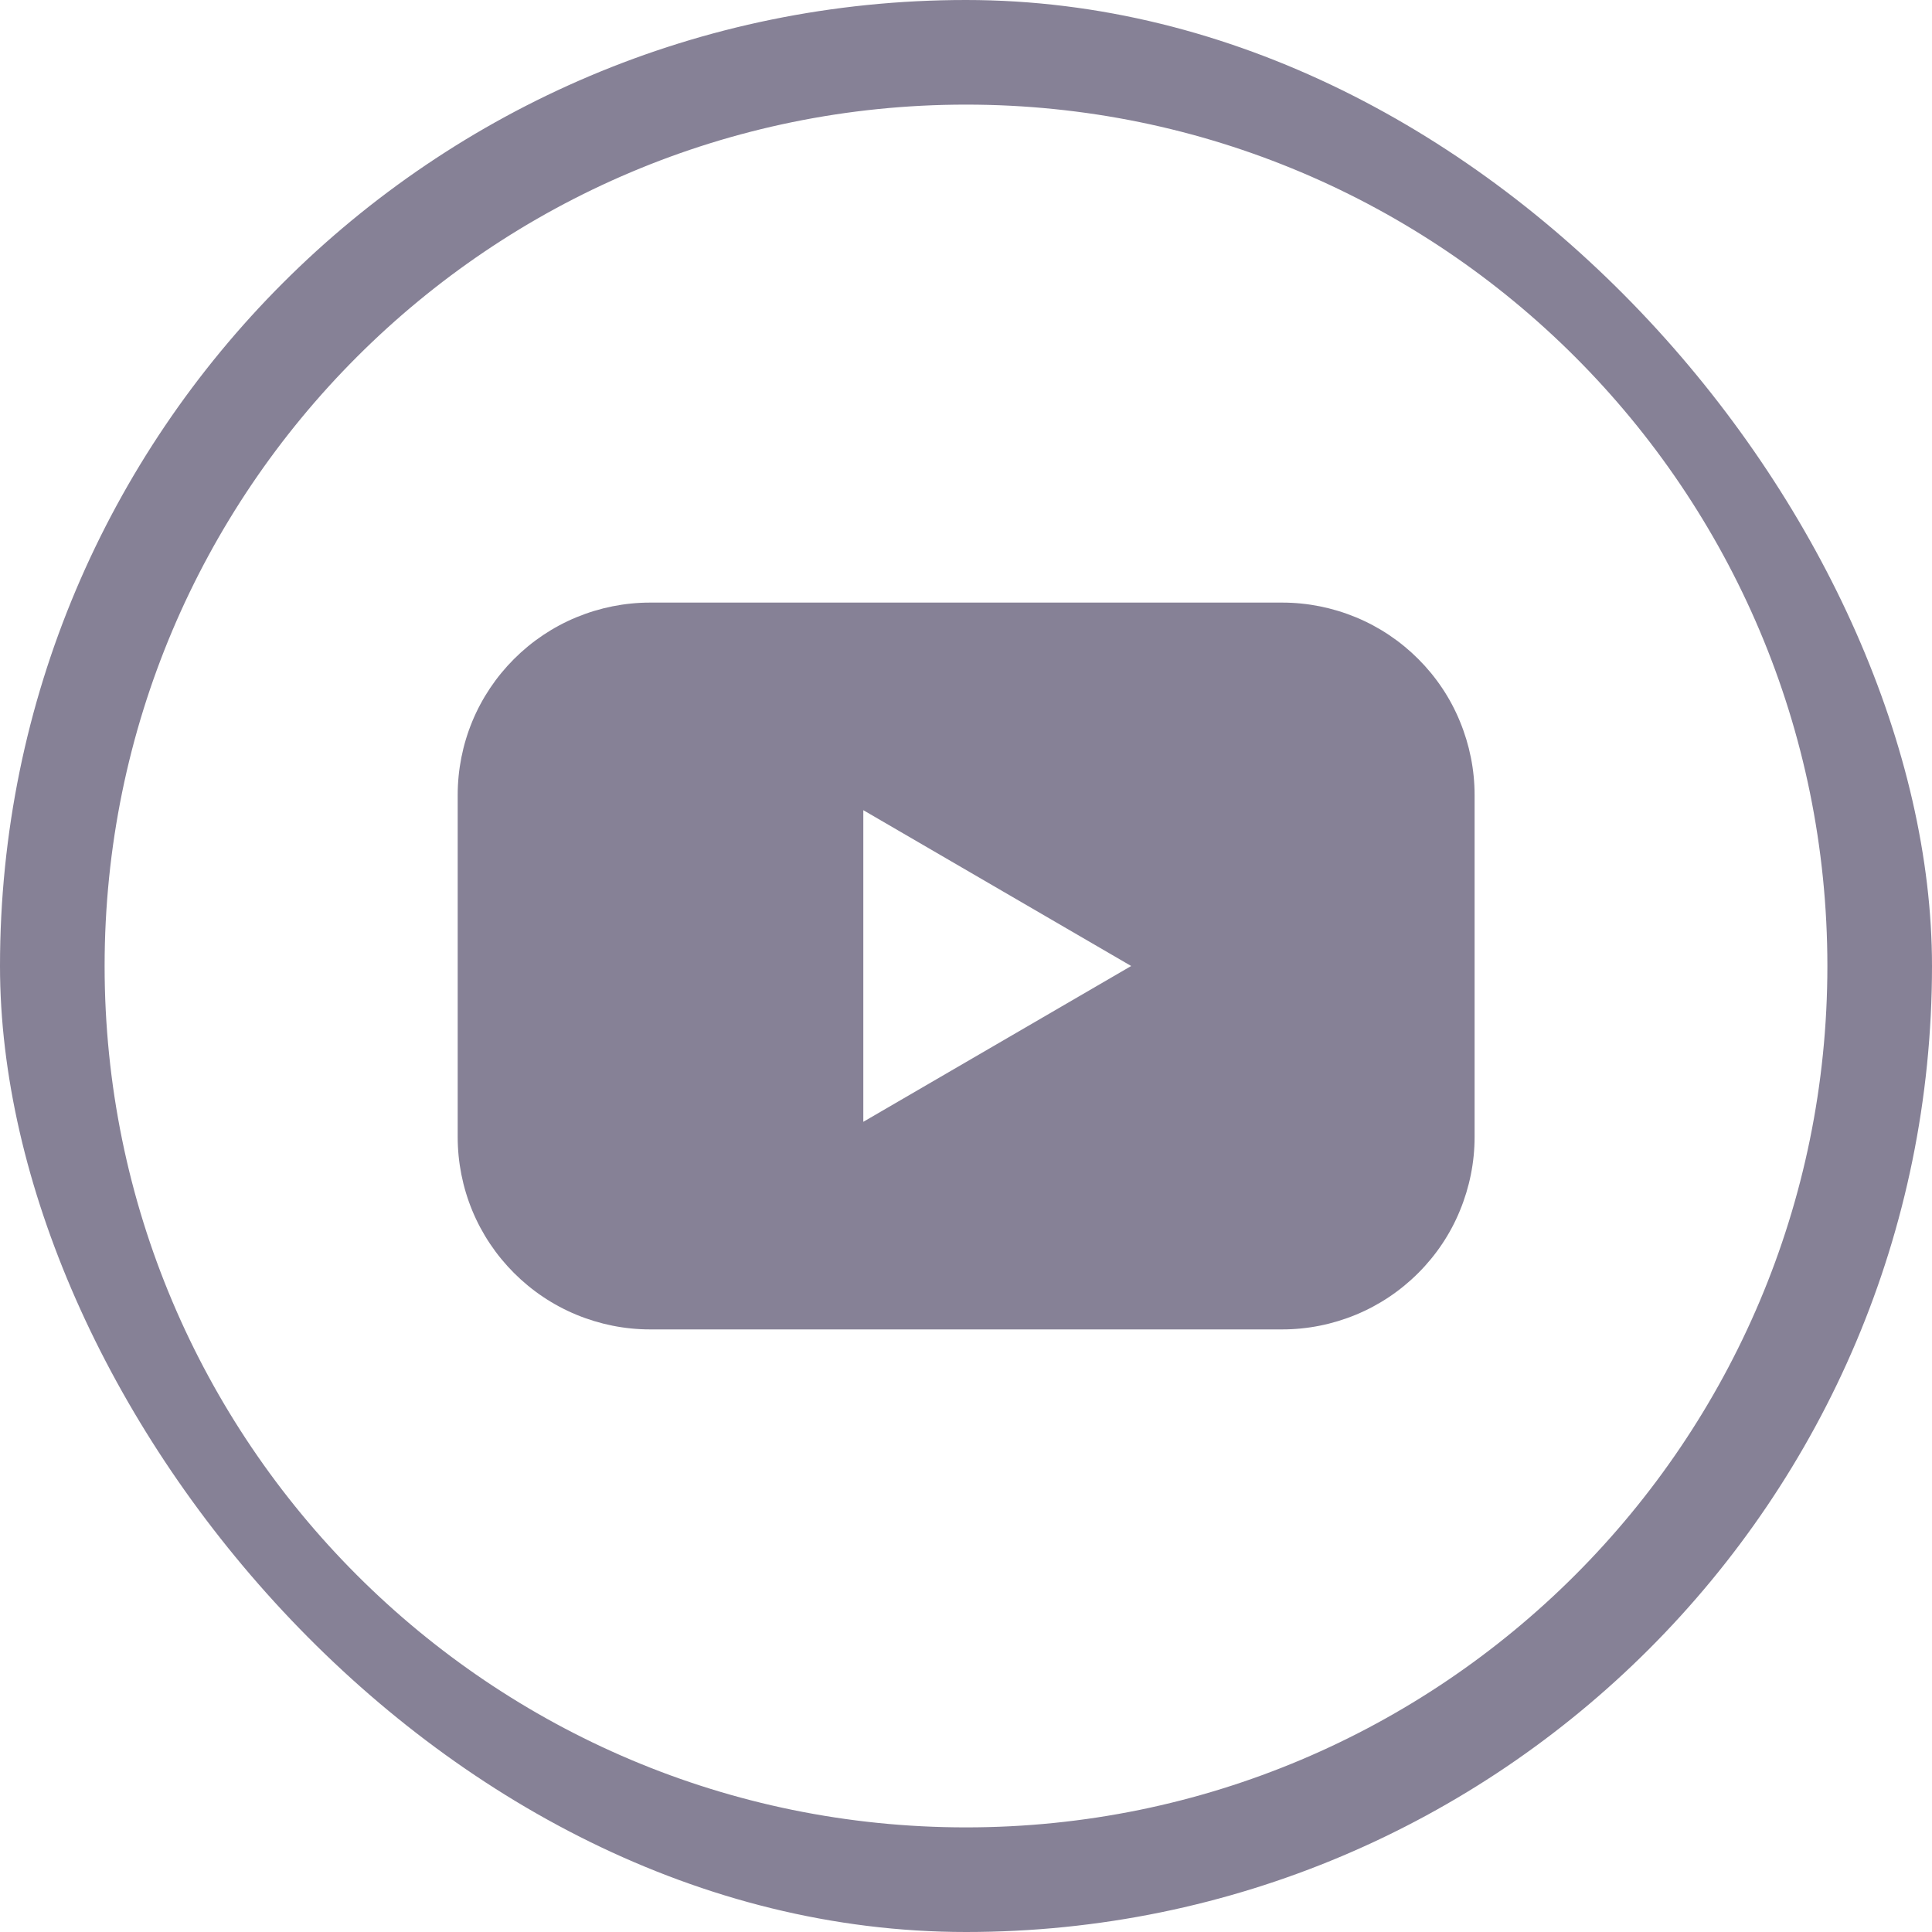 <svg width="20" height="20" viewBox="0 0 20 20" fill="none" xmlns="http://www.w3.org/2000/svg">
<g clip-path="url(#clip0_2283_73188)">
<g clip-path="url(#clip1_2283_73188)">
<path d="M13.274 6.238H6.729C6.468 6.238 6.209 6.29 5.967 6.39C5.725 6.49 5.506 6.637 5.321 6.822C5.136 7.007 4.989 7.226 4.889 7.468C4.789 7.71 4.738 7.969 4.738 8.23V11.77C4.738 12.031 4.789 12.29 4.889 12.532C4.989 12.774 5.136 12.993 5.321 13.178C5.506 13.363 5.725 13.51 5.967 13.61C6.209 13.71 6.468 13.762 6.729 13.762H13.274C13.535 13.762 13.794 13.71 14.036 13.61C14.278 13.51 14.497 13.363 14.682 13.178C14.867 12.993 15.014 12.774 15.113 12.532C15.213 12.29 15.265 12.031 15.265 11.77V8.23C15.265 7.969 15.213 7.71 15.113 7.468C15.014 7.226 14.867 7.007 14.682 6.822C14.497 6.637 14.278 6.49 14.036 6.39C13.794 6.29 13.535 6.238 13.274 6.238ZM8.937 11.613V8.387L11.71 10L8.937 11.613Z" fill="#868196"/>
<path fill-rule="evenodd" clip-rule="evenodd" d="M1.083 10C1.083 14.925 5.075 18.917 10 18.917C14.925 18.917 18.917 14.925 18.917 10C18.917 5.075 14.925 1.083 10 1.083C5.075 1.083 1.083 5.075 1.083 10ZM10 0C4.477 0 0 4.477 0 10C0 15.523 4.477 20 10 20C15.523 20 20 15.523 20 10C20 4.477 15.523 0 10 0Z" fill="#868196"/>
</g>
</g>
<defs>
<clipPath id="clip0_2283_73188">
<rect width="20" height="20" fill="white"/>
</clipPath>
<clipPath id="clip1_2283_73188">
<rect width="20" height="20" rx="10" fill="white"/>
</clipPath>
</defs>
</svg>
